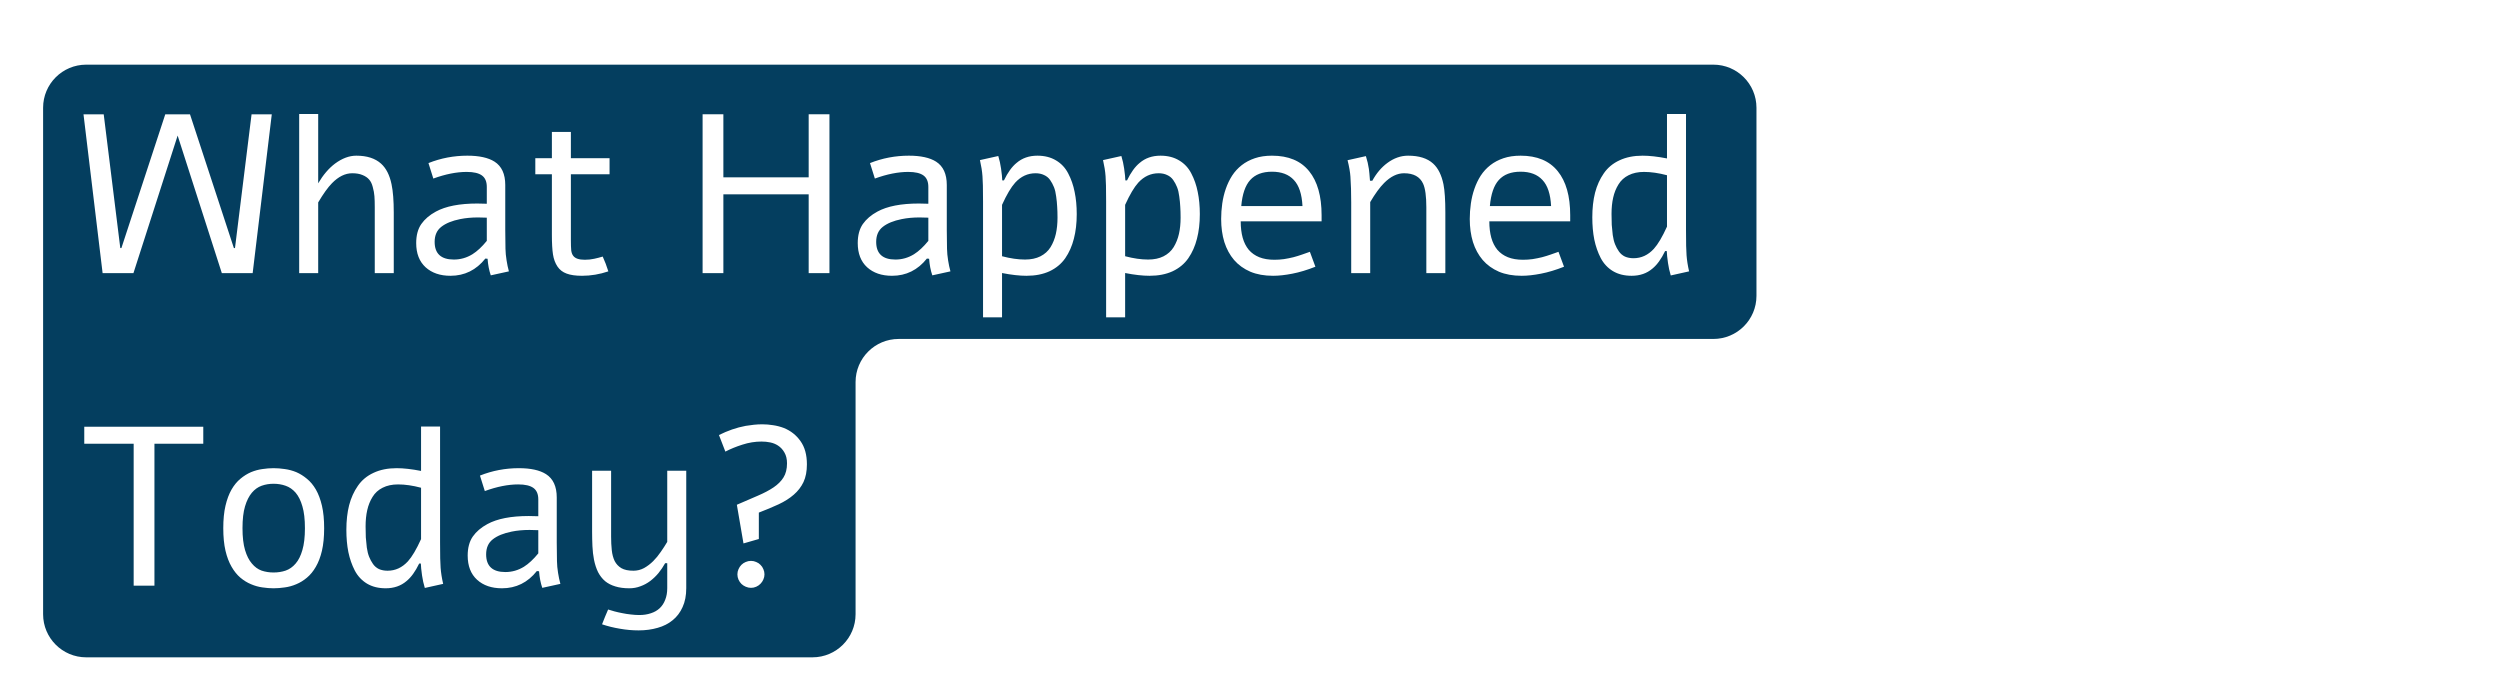 <svg width="232" height="65" viewBox="0 0 232 65" fill="none" xmlns="http://www.w3.org/2000/svg">
<g filter="url(#filter0_d_131_35)">
<path d="M159 2C161.209 2 163 3.791 163 6V23.455C163 25.664 161.209 27.455 159 27.455H83.397C81.188 27.455 79.397 29.246 79.397 31.455V53C79.397 55.209 77.606 57 75.397 57H41.013H8C5.791 57 4 55.209 4 53V6C4 3.791 5.791 2 8 2H159Z" fill="#043E5F"/>
</g>
<g filter="url(#filter1_d_131_35)">
<path d="M25.221 6.612L23.447 21.347H20.586L16.485 8.581L12.383 21.347H9.522L7.749 6.612H9.625L11.163 19.019H11.266L15.336 6.612H17.633L21.704 19.019H21.807L23.345 6.612H25.221ZM27.764 6.581H29.528V13.011C29.986 12.231 30.505 11.623 31.086 11.185C31.75 10.693 32.409 10.447 33.065 10.447C34.05 10.447 34.815 10.693 35.362 11.185C35.834 11.609 36.159 12.248 36.336 13.103C36.473 13.752 36.541 14.627 36.541 15.728V21.347H34.778V15.236C34.778 14.819 34.768 14.477 34.747 14.21C34.727 13.937 34.675 13.653 34.593 13.359C34.518 13.058 34.405 12.826 34.255 12.662C34.111 12.491 33.906 12.351 33.64 12.242C33.38 12.132 33.062 12.078 32.686 12.078C32.037 12.078 31.411 12.385 30.81 13C30.427 13.39 30 13.985 29.528 14.784V21.347H27.764V6.581ZM40.212 12.57L39.761 11.134C40.91 10.676 42.113 10.447 43.371 10.447C44.471 10.447 45.312 10.632 45.893 11.001C46.556 11.425 46.888 12.146 46.888 13.164V17.358C46.888 17.919 46.895 18.493 46.908 19.081C46.915 19.43 46.949 19.792 47.011 20.168C47.065 20.523 47.137 20.862 47.226 21.183L45.544 21.552C45.387 21.094 45.288 20.581 45.247 20.014L45.042 19.994C44.194 21.06 43.114 21.593 41.802 21.593C40.845 21.593 40.076 21.33 39.495 20.803C38.914 20.27 38.623 19.522 38.623 18.558C38.623 17.84 38.78 17.252 39.095 16.794C39.416 16.336 39.867 15.95 40.448 15.636C41.364 15.136 42.646 14.887 44.294 14.887C44.512 14.887 44.806 14.894 45.175 14.908V13.349C45.175 12.857 45.025 12.501 44.724 12.283C44.423 12.064 43.952 11.954 43.309 11.954C42.373 11.954 41.34 12.159 40.212 12.57ZM45.175 18.353V16.2C44.991 16.186 44.721 16.179 44.365 16.179C43.764 16.179 43.21 16.23 42.704 16.333C41.952 16.483 41.368 16.723 40.951 17.051C40.541 17.372 40.335 17.837 40.335 18.445C40.335 19.539 40.93 20.086 42.12 20.086C42.735 20.086 43.309 19.922 43.842 19.594C44.28 19.32 44.724 18.907 45.175 18.353ZM51.215 8.242H52.978V10.683H56.567V12.17H52.978V18.291C52.978 18.701 52.989 19.016 53.009 19.235C53.037 19.447 53.098 19.614 53.194 19.737C53.372 19.983 53.73 20.106 54.27 20.106C54.571 20.106 54.862 20.076 55.142 20.014C55.429 19.953 55.692 19.884 55.932 19.809C56.123 20.226 56.297 20.684 56.455 21.183C55.648 21.456 54.834 21.593 54.014 21.593C53.419 21.593 52.941 21.525 52.579 21.388C52.223 21.258 51.943 21.043 51.738 20.742C51.526 20.428 51.386 20.052 51.317 19.614C51.249 19.177 51.215 18.572 51.215 17.799V12.17H49.677V10.683H51.215V8.242ZM75.045 6.602H76.973V21.347H75.045V14.036H67.129V21.347H65.201V6.602H67.129V12.457H75.045V6.602ZM81.187 12.57L80.736 11.134C81.884 10.676 83.087 10.447 84.345 10.447C85.446 10.447 86.287 10.632 86.868 11.001C87.531 11.425 87.862 12.146 87.862 13.164V17.358C87.862 17.919 87.869 18.493 87.883 19.081C87.89 19.43 87.924 19.792 87.985 20.168C88.04 20.523 88.112 20.862 88.201 21.183L86.519 21.552C86.362 21.094 86.263 20.581 86.222 20.014L86.017 19.994C85.169 21.06 84.089 21.593 82.776 21.593C81.819 21.593 81.05 21.33 80.469 20.803C79.888 20.27 79.598 19.522 79.598 18.558C79.598 17.84 79.755 17.252 80.069 16.794C80.391 16.336 80.842 15.95 81.423 15.636C82.339 15.136 83.621 14.887 85.268 14.887C85.487 14.887 85.781 14.894 86.15 14.908V13.349C86.15 12.857 85.999 12.501 85.699 12.283C85.398 12.064 84.926 11.954 84.284 11.954C83.347 11.954 82.315 12.159 81.187 12.57ZM86.15 18.353V16.2C85.965 16.186 85.695 16.179 85.34 16.179C84.738 16.179 84.185 16.23 83.679 16.333C82.927 16.483 82.342 16.723 81.925 17.051C81.515 17.372 81.31 17.837 81.31 18.445C81.31 19.539 81.905 20.086 83.094 20.086C83.71 20.086 84.284 19.922 84.817 19.594C85.254 19.32 85.699 18.907 86.15 18.353ZM92.989 25.448H91.226V14.703C91.226 13.513 91.209 12.73 91.174 12.354C91.14 11.889 91.061 11.39 90.939 10.857L92.641 10.478C92.757 10.861 92.842 11.247 92.897 11.636C92.965 12.115 93.003 12.484 93.01 12.744H93.164C93.519 12.006 93.912 11.462 94.343 11.114C94.862 10.669 95.505 10.447 96.27 10.447C96.94 10.447 97.518 10.594 98.003 10.888C98.489 11.175 98.865 11.578 99.131 12.098C99.405 12.617 99.603 13.188 99.726 13.81C99.856 14.432 99.921 15.119 99.921 15.871C99.921 16.719 99.832 17.481 99.654 18.158C99.483 18.835 99.217 19.436 98.855 19.963C98.492 20.482 98.007 20.886 97.398 21.173C96.79 21.453 96.076 21.593 95.255 21.593C94.613 21.593 93.857 21.508 92.989 21.337V25.448ZM92.989 15.01V19.778C93.762 19.983 94.473 20.086 95.122 20.086C95.676 20.086 96.151 19.987 96.547 19.788C96.951 19.583 97.265 19.3 97.491 18.937C97.716 18.568 97.88 18.158 97.983 17.707C98.085 17.256 98.137 16.75 98.137 16.189C98.137 15.806 98.126 15.472 98.106 15.184C98.092 14.89 98.061 14.576 98.014 14.241C97.973 13.899 97.904 13.609 97.809 13.369C97.713 13.13 97.593 12.908 97.45 12.703C97.306 12.498 97.118 12.344 96.886 12.242C96.66 12.132 96.397 12.078 96.096 12.078C95.372 12.078 94.743 12.368 94.21 12.949C93.827 13.373 93.42 14.06 92.989 15.01ZM104.412 25.448H102.648V14.703C102.648 13.513 102.631 12.73 102.597 12.354C102.563 11.889 102.484 11.39 102.361 10.857L104.063 10.478C104.18 10.861 104.265 11.247 104.32 11.636C104.388 12.115 104.426 12.484 104.433 12.744H104.586C104.942 12.006 105.335 11.462 105.766 11.114C106.285 10.669 106.928 10.447 107.693 10.447C108.363 10.447 108.941 10.594 109.426 10.888C109.912 11.175 110.288 11.578 110.554 12.098C110.828 12.617 111.026 13.188 111.149 13.81C111.279 14.432 111.344 15.119 111.344 15.871C111.344 16.719 111.255 17.481 111.077 18.158C110.906 18.835 110.64 19.436 110.277 19.963C109.915 20.482 109.43 20.886 108.821 21.173C108.213 21.453 107.499 21.593 106.678 21.593C106.036 21.593 105.28 21.508 104.412 21.337V25.448ZM104.412 15.01V19.778C105.185 19.983 105.896 20.086 106.545 20.086C107.099 20.086 107.574 19.987 107.97 19.788C108.374 19.583 108.688 19.3 108.914 18.937C109.139 18.568 109.303 18.158 109.406 17.707C109.508 17.256 109.56 16.75 109.56 16.189C109.56 15.806 109.549 15.472 109.529 15.184C109.515 14.89 109.484 14.576 109.437 14.241C109.396 13.899 109.327 13.609 109.231 13.369C109.136 13.13 109.016 12.908 108.873 12.703C108.729 12.498 108.541 12.344 108.309 12.242C108.083 12.132 107.82 12.078 107.519 12.078C106.794 12.078 106.166 12.368 105.632 12.949C105.25 13.373 104.843 14.06 104.412 15.01ZM122.069 20.752C121.311 21.053 120.596 21.268 119.926 21.398C119.263 21.528 118.668 21.593 118.142 21.593C117.335 21.593 116.631 21.467 116.03 21.214C115.428 20.954 114.926 20.592 114.522 20.127C114.126 19.662 113.825 19.108 113.62 18.466C113.422 17.816 113.323 17.102 113.323 16.323C113.323 15.844 113.357 15.366 113.425 14.887C113.494 14.409 113.603 13.954 113.753 13.523C113.904 13.086 114.099 12.679 114.338 12.303C114.584 11.927 114.881 11.602 115.23 11.329C115.579 11.056 115.985 10.84 116.45 10.683C116.915 10.526 117.445 10.447 118.04 10.447C119.564 10.447 120.712 10.926 121.485 11.883C122.257 12.833 122.644 14.197 122.644 15.974V16.538H115.138C115.138 17.112 115.199 17.621 115.322 18.066C115.445 18.503 115.633 18.876 115.886 19.183C116.146 19.484 116.471 19.713 116.86 19.87C117.257 20.028 117.725 20.106 118.265 20.106C118.566 20.106 118.863 20.086 119.157 20.045C119.458 19.997 119.749 19.939 120.029 19.87C120.309 19.795 120.576 19.713 120.829 19.624C121.088 19.535 121.331 19.45 121.557 19.368L122.069 20.752ZM120.87 15.123C120.815 14.015 120.548 13.209 120.07 12.703C119.598 12.19 118.921 11.934 118.04 11.934C117.158 11.934 116.484 12.19 116.02 12.703C115.562 13.209 115.285 14.015 115.189 15.123H120.87ZM125.053 10.867L126.755 10.488C126.885 10.898 126.978 11.295 127.032 11.678C127.06 11.862 127.094 12.228 127.135 12.775H127.35C127.726 12.084 128.191 11.534 128.745 11.124C129.353 10.673 129.996 10.447 130.672 10.447C131.691 10.447 132.467 10.693 133 11.185C133.458 11.602 133.776 12.242 133.954 13.103C134.07 13.691 134.128 14.566 134.128 15.728V21.347H132.364V15.236C132.364 14.217 132.265 13.489 132.067 13.052C131.773 12.402 131.182 12.078 130.293 12.078C129.664 12.078 129.049 12.378 128.447 12.98C128.044 13.383 127.613 13.974 127.155 14.754V21.347H125.392V14.784C125.392 13.862 125.368 13.065 125.32 12.395C125.292 11.978 125.204 11.469 125.053 10.867ZM145.141 20.752C144.382 21.053 143.667 21.268 142.998 21.398C142.334 21.528 141.74 21.593 141.213 21.593C140.407 21.593 139.703 21.467 139.101 21.214C138.5 20.954 137.997 20.592 137.594 20.127C137.197 19.662 136.896 19.108 136.691 18.466C136.493 17.816 136.394 17.102 136.394 16.323C136.394 15.844 136.428 15.366 136.497 14.887C136.565 14.409 136.674 13.954 136.825 13.523C136.975 13.086 137.17 12.679 137.409 12.303C137.655 11.927 137.953 11.602 138.301 11.329C138.65 11.056 139.057 10.84 139.521 10.683C139.986 10.526 140.516 10.447 141.111 10.447C142.635 10.447 143.784 10.926 144.556 11.883C145.329 12.833 145.715 14.197 145.715 15.974V16.538H138.209C138.209 17.112 138.271 17.621 138.394 18.066C138.517 18.503 138.705 18.876 138.958 19.183C139.217 19.484 139.542 19.713 139.932 19.87C140.328 20.028 140.796 20.106 141.336 20.106C141.637 20.106 141.935 20.086 142.229 20.045C142.529 19.997 142.82 19.939 143.1 19.87C143.38 19.795 143.647 19.713 143.9 19.624C144.16 19.535 144.402 19.45 144.628 19.368L145.141 20.752ZM143.941 15.123C143.886 14.015 143.62 13.209 143.141 12.703C142.669 12.19 141.993 11.934 141.111 11.934C140.229 11.934 139.556 12.19 139.091 12.703C138.633 13.209 138.356 14.015 138.26 15.123H143.941ZM154.697 6.581H156.461V17.317C156.461 18.52 156.478 19.31 156.512 19.686C156.546 20.151 156.625 20.65 156.748 21.183L155.046 21.562C154.93 21.18 154.844 20.793 154.79 20.404C154.721 19.925 154.684 19.556 154.677 19.296H154.523C154.167 20.035 153.774 20.578 153.344 20.927C152.824 21.371 152.182 21.593 151.416 21.593C150.746 21.593 150.168 21.45 149.683 21.162C149.198 20.869 148.818 20.462 148.545 19.942C148.278 19.423 148.08 18.852 147.95 18.23C147.827 17.608 147.766 16.921 147.766 16.169C147.766 15.321 147.851 14.559 148.022 13.882C148.2 13.205 148.47 12.607 148.832 12.088C149.194 11.561 149.68 11.158 150.288 10.878C150.896 10.591 151.611 10.447 152.431 10.447C153.074 10.447 153.829 10.533 154.697 10.703V6.581ZM154.697 17.03V12.262C153.925 12.057 153.214 11.954 152.564 11.954C152.011 11.954 151.532 12.057 151.129 12.262C150.732 12.46 150.421 12.744 150.196 13.113C149.97 13.475 149.806 13.882 149.704 14.333C149.601 14.784 149.55 15.29 149.55 15.851C149.55 16.234 149.557 16.572 149.57 16.866C149.591 17.153 149.622 17.468 149.663 17.809C149.71 18.144 149.782 18.431 149.878 18.671C149.974 18.91 150.093 19.132 150.237 19.337C150.38 19.542 150.565 19.7 150.791 19.809C151.023 19.911 151.29 19.963 151.59 19.963C152.315 19.963 152.944 19.672 153.477 19.091C153.86 18.667 154.267 17.98 154.697 17.03ZM7.82 35.602H18.864V37.181H14.332V50.347H12.404V37.181H7.82V35.602ZM25.385 39.447C25.72 39.447 26.069 39.474 26.431 39.529C26.794 39.577 27.149 39.673 27.498 39.816C27.846 39.967 28.174 40.172 28.482 40.431C28.796 40.684 29.073 41.016 29.312 41.426C29.552 41.843 29.74 42.346 29.877 42.933C30.013 43.514 30.081 44.208 30.081 45.015C30.081 45.822 30.013 46.519 29.877 47.107C29.74 47.688 29.552 48.183 29.312 48.594C29.073 49.011 28.796 49.349 28.482 49.609C28.174 49.868 27.846 50.07 27.498 50.214C27.149 50.364 26.794 50.463 26.431 50.511C26.069 50.566 25.72 50.593 25.385 50.593C25.057 50.593 24.712 50.566 24.35 50.511C23.994 50.463 23.642 50.364 23.294 50.214C22.945 50.07 22.617 49.868 22.309 49.609C22.002 49.349 21.728 49.011 21.489 48.594C21.25 48.183 21.061 47.688 20.925 47.107C20.788 46.519 20.72 45.822 20.72 45.015C20.72 44.208 20.788 43.514 20.925 42.933C21.061 42.346 21.25 41.843 21.489 41.426C21.728 41.016 22.002 40.684 22.309 40.431C22.617 40.172 22.945 39.967 23.294 39.816C23.642 39.673 23.994 39.577 24.35 39.529C24.705 39.474 25.05 39.447 25.385 39.447ZM25.385 40.893C24.996 40.893 24.627 40.954 24.278 41.078C23.936 41.2 23.635 41.416 23.375 41.723C23.109 42.038 22.897 42.458 22.74 42.985C22.582 43.511 22.504 44.188 22.504 45.015C22.504 45.835 22.582 46.512 22.74 47.045C22.897 47.572 23.109 47.989 23.375 48.296C23.635 48.611 23.936 48.829 24.278 48.953C24.627 49.069 24.996 49.127 25.385 49.127C25.782 49.127 26.154 49.069 26.503 48.953C26.858 48.829 27.169 48.611 27.436 48.296C27.703 47.989 27.911 47.572 28.061 47.045C28.219 46.512 28.297 45.835 28.297 45.015C28.297 44.188 28.219 43.511 28.061 42.985C27.911 42.458 27.703 42.038 27.436 41.723C27.169 41.416 26.858 41.2 26.503 41.078C26.154 40.954 25.782 40.893 25.385 40.893ZM39.074 35.581H40.838V46.317C40.838 47.52 40.855 48.31 40.889 48.686C40.923 49.151 41.002 49.65 41.125 50.183L39.423 50.562C39.307 50.179 39.221 49.793 39.166 49.404C39.098 48.925 39.06 48.556 39.054 48.296H38.9C38.544 49.035 38.151 49.578 37.721 49.927C37.201 50.371 36.559 50.593 35.793 50.593C35.123 50.593 34.545 50.45 34.06 50.162C33.575 49.868 33.195 49.462 32.922 48.942C32.655 48.423 32.457 47.852 32.327 47.23C32.204 46.608 32.143 45.921 32.143 45.169C32.143 44.321 32.228 43.559 32.399 42.882C32.577 42.205 32.847 41.607 33.209 41.088C33.571 40.561 34.057 40.158 34.665 39.878C35.273 39.591 35.988 39.447 36.808 39.447C37.451 39.447 38.206 39.532 39.074 39.703V35.581ZM39.074 46.03V41.262C38.302 41.057 37.591 40.954 36.941 40.954C36.388 40.954 35.909 41.057 35.506 41.262C35.109 41.46 34.798 41.744 34.573 42.113C34.347 42.475 34.183 42.882 34.081 43.333C33.978 43.785 33.927 44.29 33.927 44.851C33.927 45.234 33.934 45.572 33.947 45.866C33.968 46.153 33.998 46.468 34.04 46.809C34.087 47.144 34.159 47.431 34.255 47.671C34.351 47.91 34.47 48.132 34.614 48.337C34.757 48.542 34.942 48.7 35.167 48.809C35.4 48.911 35.666 48.963 35.967 48.963C36.692 48.963 37.321 48.672 37.854 48.091C38.237 47.667 38.644 46.98 39.074 46.03ZM44.991 41.57L44.54 40.134C45.688 39.676 46.891 39.447 48.149 39.447C49.249 39.447 50.09 39.632 50.671 40.001C51.334 40.425 51.666 41.146 51.666 42.164V46.358C51.666 46.919 51.673 47.493 51.687 48.081C51.693 48.429 51.727 48.792 51.789 49.168C51.844 49.523 51.916 49.862 52.004 50.183L50.323 50.552C50.166 50.094 50.066 49.581 50.025 49.014L49.82 48.993C48.973 50.06 47.893 50.593 46.58 50.593C45.623 50.593 44.854 50.33 44.273 49.803C43.692 49.27 43.401 48.522 43.401 47.558C43.401 46.84 43.559 46.252 43.873 45.794C44.194 45.336 44.645 44.95 45.227 44.636C46.143 44.136 47.424 43.887 49.072 43.887C49.291 43.887 49.584 43.894 49.954 43.907V42.349C49.954 41.857 49.803 41.501 49.502 41.282C49.202 41.064 48.73 40.954 48.087 40.954C47.151 40.954 46.119 41.16 44.991 41.57ZM49.954 47.353V45.2C49.769 45.186 49.499 45.179 49.144 45.179C48.542 45.179 47.988 45.23 47.482 45.333C46.73 45.483 46.146 45.722 45.729 46.051C45.319 46.372 45.114 46.837 45.114 47.445C45.114 48.539 45.709 49.086 46.898 49.086C47.513 49.086 48.087 48.922 48.621 48.594C49.058 48.32 49.502 47.907 49.954 47.353ZM63.684 39.683V50.583C63.684 51.26 63.571 51.844 63.345 52.336C63.127 52.828 62.819 53.235 62.422 53.556C62.033 53.878 61.568 54.114 61.028 54.264C60.488 54.421 59.9 54.5 59.264 54.5C58.69 54.5 58.112 54.449 57.531 54.346C56.95 54.25 56.397 54.114 55.87 53.936C55.959 53.697 56.051 53.464 56.147 53.239C56.243 53.013 56.338 52.787 56.434 52.562C56.598 52.617 56.793 52.675 57.019 52.736C57.251 52.798 57.494 52.852 57.747 52.9C58.006 52.955 58.27 52.996 58.536 53.023C58.81 53.057 59.073 53.075 59.326 53.075C59.722 53.075 60.081 53.02 60.402 52.91C60.724 52.808 60.997 52.651 61.223 52.439C61.448 52.227 61.619 51.964 61.735 51.649C61.858 51.342 61.92 50.986 61.92 50.583V48.265H61.725C61.547 48.587 61.342 48.891 61.11 49.178C60.877 49.458 60.621 49.704 60.341 49.916C60.06 50.128 59.756 50.292 59.428 50.408C59.107 50.532 58.765 50.593 58.403 50.593C57.904 50.593 57.47 50.535 57.101 50.419C56.731 50.309 56.414 50.145 56.147 49.927C55.887 49.701 55.672 49.424 55.501 49.096C55.337 48.761 55.21 48.375 55.122 47.937C55.046 47.548 54.998 47.131 54.978 46.686C54.958 46.242 54.947 45.784 54.947 45.312V39.683H56.711V45.804C56.711 46.249 56.731 46.666 56.773 47.056C56.813 47.438 56.902 47.773 57.039 48.06C57.183 48.341 57.391 48.563 57.665 48.727C57.938 48.884 58.31 48.963 58.782 48.963C59.131 48.963 59.459 48.881 59.767 48.717C60.074 48.546 60.358 48.33 60.618 48.071C60.877 47.811 61.113 47.524 61.325 47.209C61.544 46.895 61.742 46.587 61.92 46.286V39.683H63.684ZM66.719 36.371C67.115 36.173 67.519 36.002 67.929 35.858C68.339 35.715 68.763 35.602 69.2 35.52C69.446 35.479 69.699 35.445 69.959 35.417C70.219 35.39 70.478 35.376 70.738 35.376C71.08 35.376 71.415 35.404 71.743 35.458C72.078 35.506 72.41 35.592 72.738 35.715C73.38 35.974 73.897 36.381 74.286 36.935C74.683 37.489 74.881 38.206 74.881 39.088C74.881 39.738 74.775 40.288 74.563 40.739C74.351 41.183 74.05 41.573 73.661 41.908C73.278 42.243 72.81 42.54 72.256 42.8C71.709 43.053 71.097 43.309 70.42 43.569V46.02L68.995 46.43L68.38 42.841C69.105 42.527 69.754 42.246 70.328 42C70.902 41.754 71.388 41.498 71.784 41.231C72.188 40.958 72.495 40.65 72.707 40.308C72.926 39.96 73.035 39.522 73.035 38.996C73.035 38.606 72.957 38.275 72.799 38.001C72.649 37.728 72.447 37.509 72.194 37.345C71.982 37.208 71.747 37.113 71.487 37.058C71.227 37.003 70.954 36.976 70.666 36.976C70.072 36.976 69.481 37.072 68.893 37.263C68.311 37.448 67.785 37.663 67.314 37.909L66.719 36.371ZM69.692 48.05C69.863 48.05 70.024 48.084 70.174 48.153C70.332 48.214 70.465 48.303 70.574 48.419C70.69 48.529 70.779 48.662 70.841 48.819C70.909 48.969 70.943 49.13 70.943 49.301C70.943 49.465 70.909 49.622 70.841 49.773C70.779 49.923 70.69 50.056 70.574 50.173C70.465 50.289 70.332 50.381 70.174 50.45C70.024 50.518 69.863 50.552 69.692 50.552C69.528 50.552 69.368 50.518 69.21 50.45C69.06 50.388 68.927 50.303 68.811 50.193C68.694 50.077 68.602 49.944 68.534 49.793C68.465 49.636 68.431 49.472 68.431 49.301C68.431 49.13 68.465 48.969 68.534 48.819C68.602 48.662 68.691 48.529 68.8 48.419C68.916 48.303 69.05 48.214 69.2 48.153C69.357 48.084 69.522 48.05 69.692 48.05Z" fill="white"/>
</g>
<defs>
<filter id="filter0_d_131_35" x="0" y="2" width="167" height="63" filterUnits="userSpaceOnUse" color-interpolation-filters="sRGB">
<feFlood flood-opacity="0" result="BackgroundImageFix"/>
<feColorMatrix in="SourceAlpha" type="matrix" values="0 0 0 0 0 0 0 0 0 0 0 0 0 0 0 0 0 0 127 0" result="hardAlpha"/>
<feOffset dy="4"/>
<feGaussianBlur stdDeviation="2"/>
<feComposite in2="hardAlpha" operator="out"/>
<feColorMatrix type="matrix" values="0 0 0 0 0 0 0 0 0 0 0 0 0 0 0 0 0 0 0.25 0"/>
<feBlend mode="normal" in2="BackgroundImageFix" result="effect1_dropShadow_131_35"/>
<feBlend mode="normal" in="SourceGraphic" in2="effect1_dropShadow_131_35" result="shape"/>
</filter>
<filter id="filter1_d_131_35" x="3.749" y="6.581" width="157" height="55.919" filterUnits="userSpaceOnUse" color-interpolation-filters="sRGB">
<feFlood flood-opacity="0" result="BackgroundImageFix"/>
<feColorMatrix in="SourceAlpha" type="matrix" values="0 0 0 0 0 0 0 0 0 0 0 0 0 0 0 0 0 0 127 0" result="hardAlpha"/>
<feOffset dy="4"/>
<feGaussianBlur stdDeviation="2"/>
<feComposite in2="hardAlpha" operator="out"/>
<feColorMatrix type="matrix" values="0 0 0 0 0 0 0 0 0 0 0 0 0 0 0 0 0 0 0.25 0"/>
<feBlend mode="normal" in2="BackgroundImageFix" result="effect1_dropShadow_131_35"/>
<feBlend mode="normal" in="SourceGraphic" in2="effect1_dropShadow_131_35" result="shape"/>
</filter>
</defs>
</svg>
